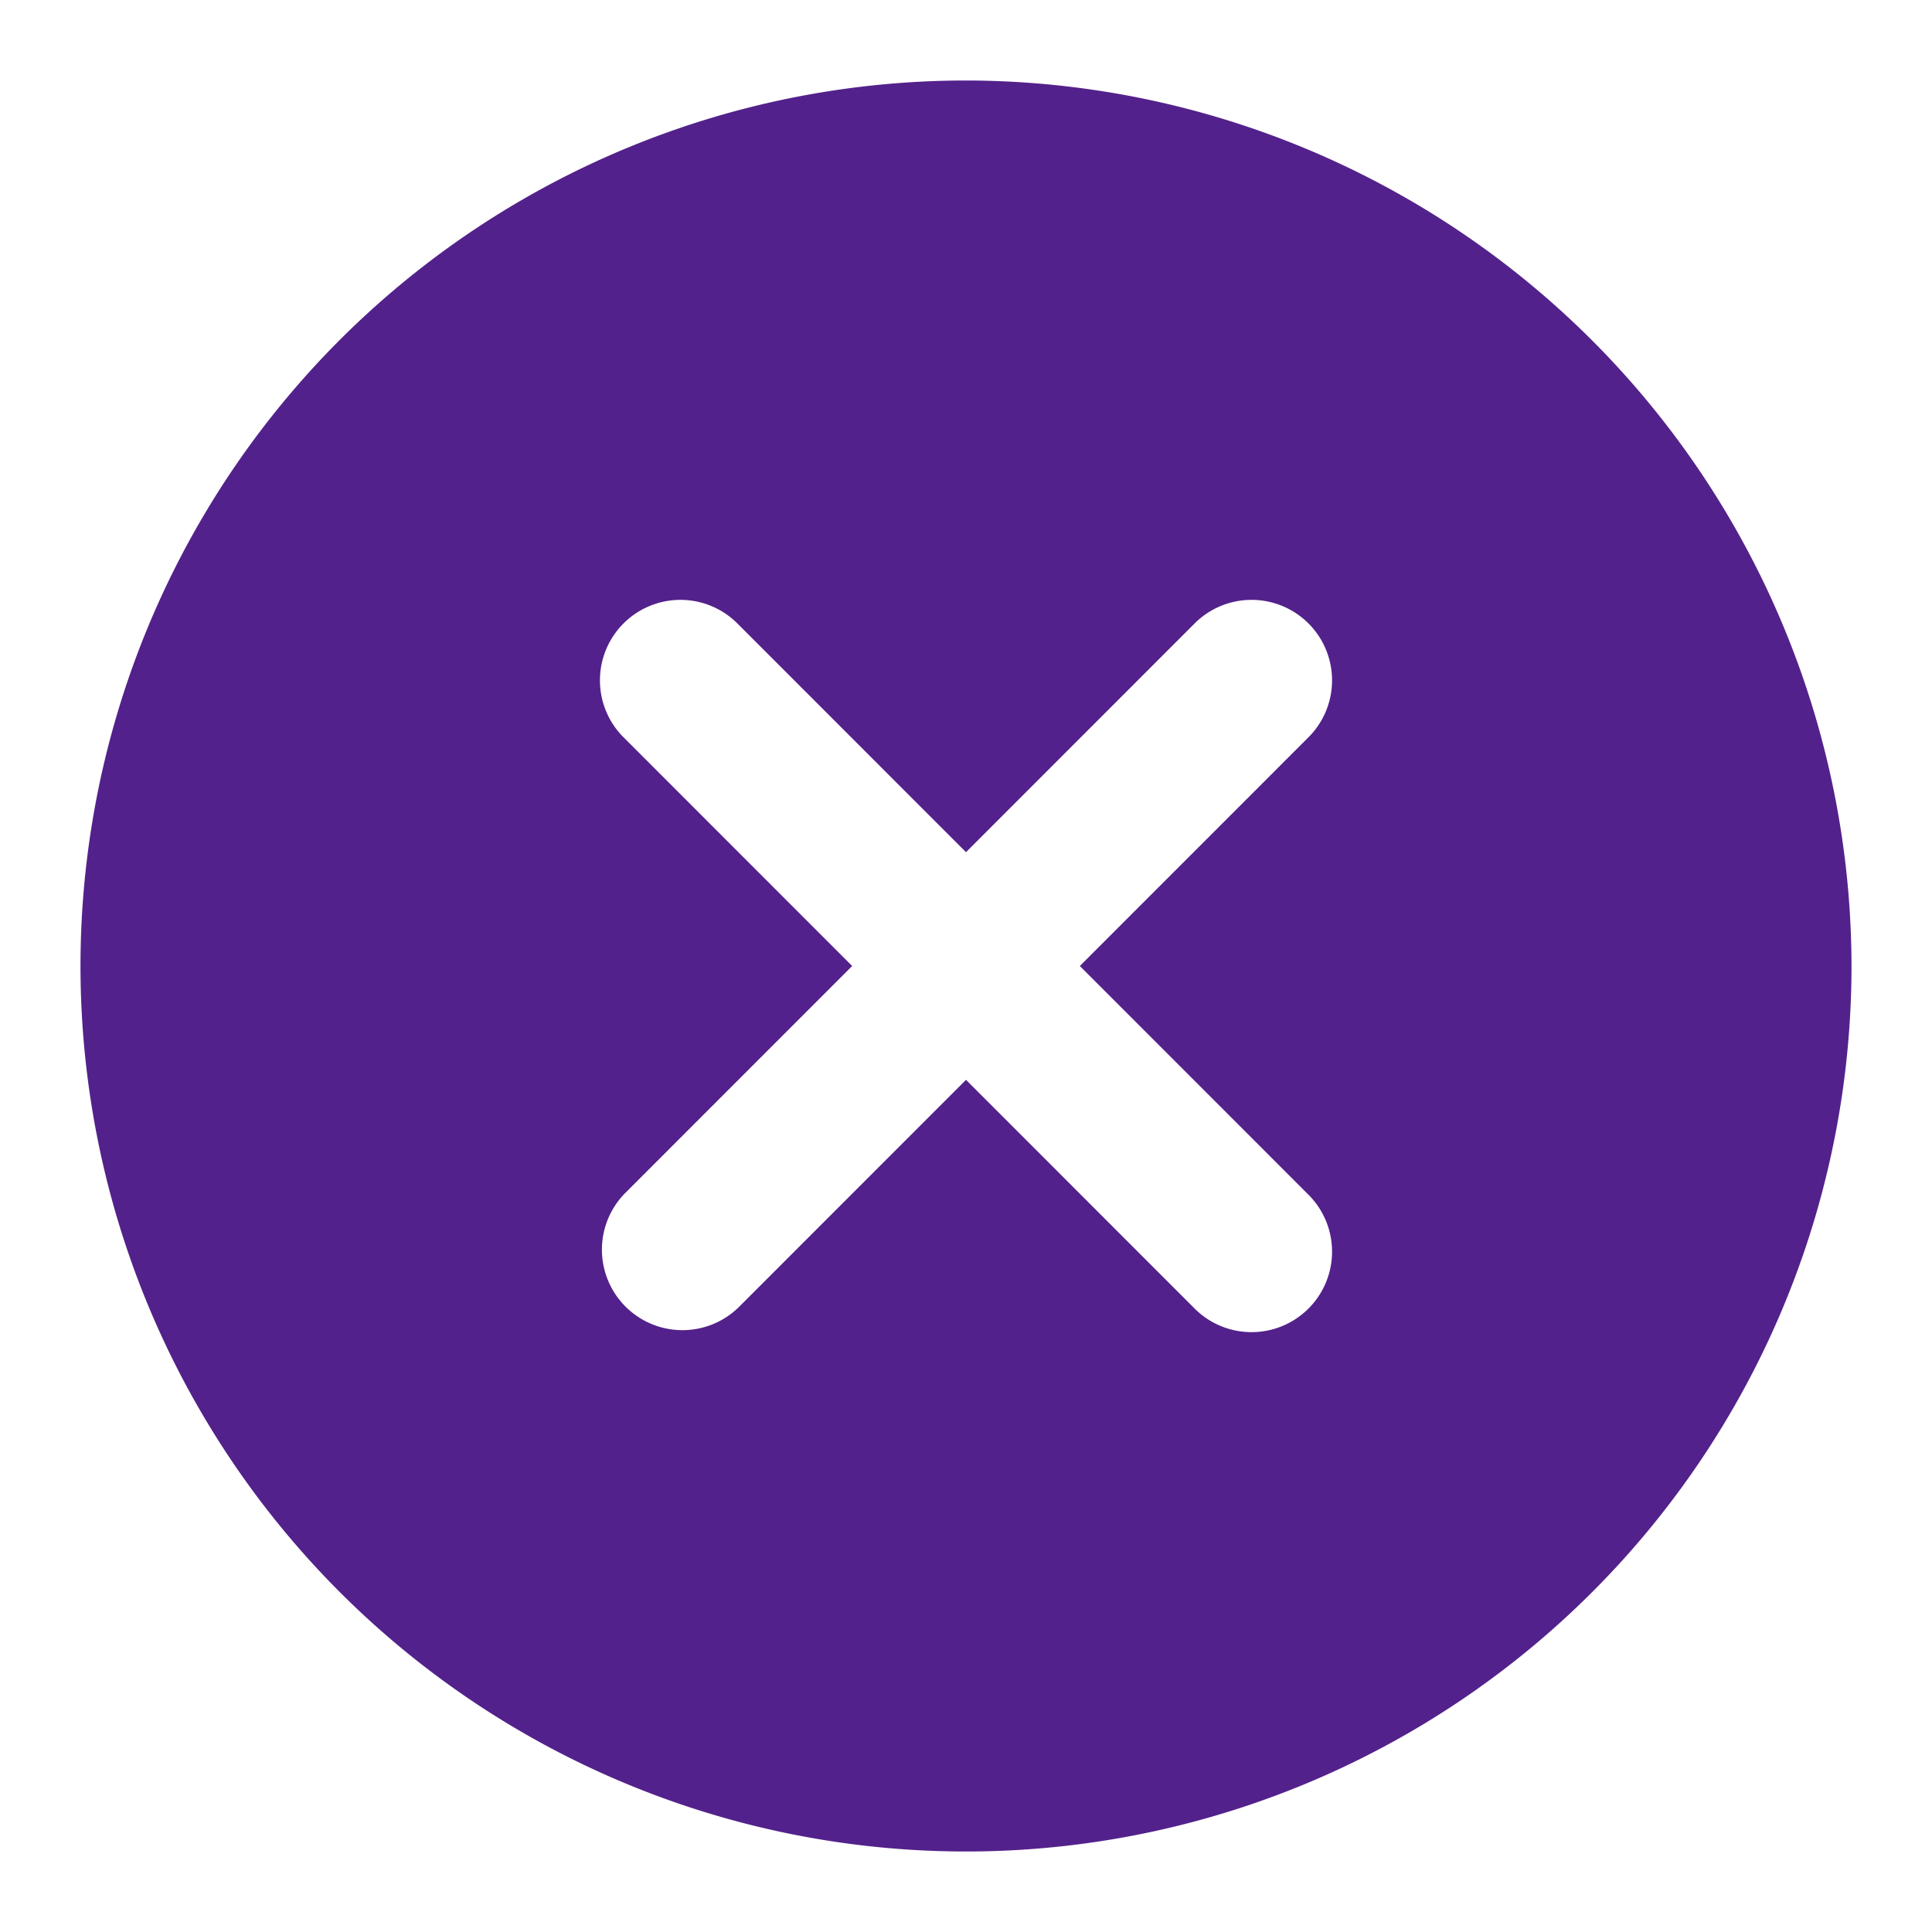 <svg xmlns="http://www.w3.org/2000/svg" version="1.1" xmlns:xlink="http://www.w3.org/1999/xlink" width="512" height="512" x="0" y="0" viewBox="0 0 24 24" style="enable-background:new 0 0 512 512" xml:space="preserve" class=""><g><path d="M12 1a11 11 0 1 0 11 11A11.013 11.013 0 0 0 12 1zm4.242 13.829a1 1 0 1 1-1.414 1.414L12 13.414l-2.828 2.829a1 1 0 0 1-1.414-1.414L10.586 12 7.758 9.171a1 1 0 1 1 1.414-1.414L12 10.586l2.828-2.829a1 1 0 1 1 1.414 1.414L13.414 12z" data-name="Layer 2" fill="#53218B" opacity="1" data-original="#000000" class=""></path></g></svg>